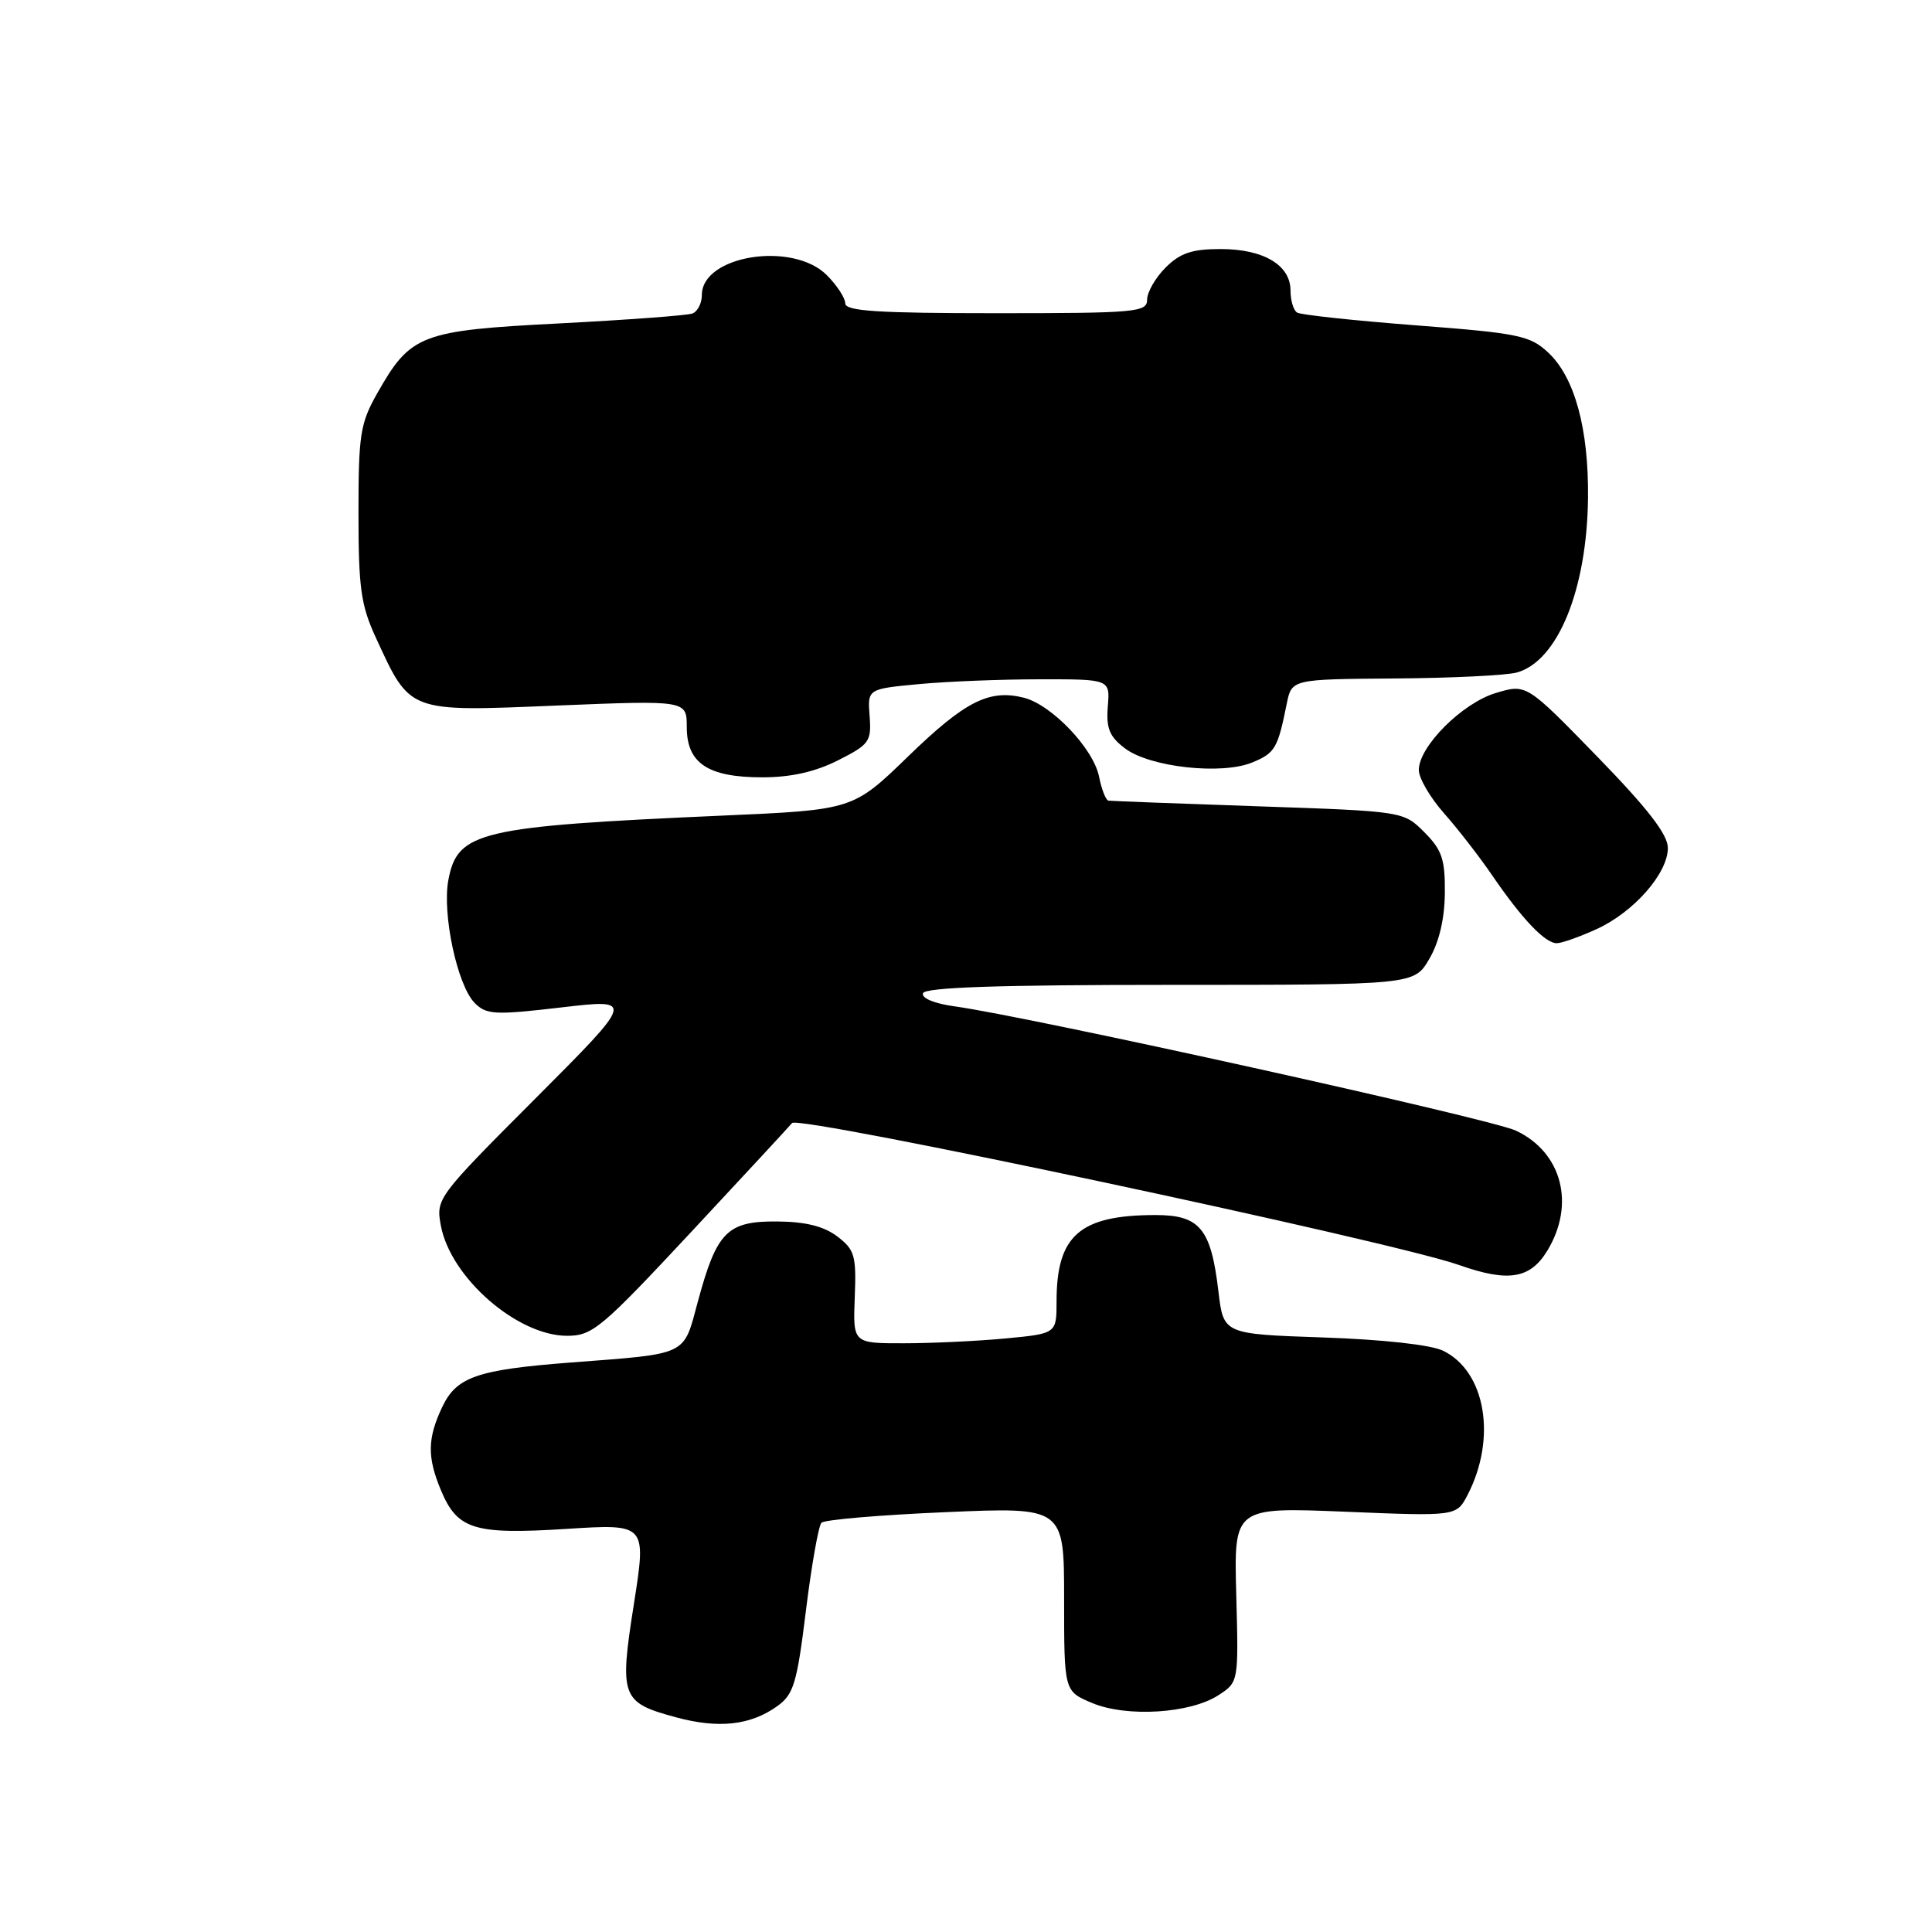 <?xml version="1.0" encoding="UTF-8" standalone="no"?>
<!DOCTYPE svg PUBLIC "-//W3C//DTD SVG 1.1//EN" "http://www.w3.org/Graphics/SVG/1.1/DTD/svg11.dtd" >
<svg xmlns="http://www.w3.org/2000/svg" xmlns:xlink="http://www.w3.org/1999/xlink" version="1.1" viewBox="0 0 256 256">
 <g >
 <path fill="currentColor"
d=" M 102.97 226.09 C 105.16 224.53 105.60 223.09 106.79 213.41 C 107.53 207.41 108.46 202.17 108.85 201.77 C 109.24 201.37 116.63 200.74 125.28 200.37 C 141.00 199.69 141.00 199.69 141.00 211.90 C 141.00 224.10 141.00 224.10 144.72 225.66 C 149.32 227.58 157.74 227.05 161.47 224.61 C 164.12 222.88 164.12 222.87 163.81 211.29 C 163.50 199.71 163.50 199.71 178.24 200.31 C 192.99 200.92 192.99 200.92 194.47 198.07 C 198.36 190.54 196.85 181.70 191.20 178.97 C 189.58 178.19 183.21 177.49 175.31 177.22 C 162.12 176.77 162.12 176.77 161.45 171.14 C 160.47 162.80 158.99 161.00 153.13 161.00 C 143.09 161.00 140.00 163.69 140.00 172.42 C 140.00 176.71 140.00 176.71 133.25 177.35 C 129.54 177.70 123.47 177.99 119.76 177.99 C 113.02 178.00 113.02 178.00 113.26 171.89 C 113.48 166.36 113.25 165.59 110.94 163.83 C 109.15 162.48 106.73 161.88 102.98 161.85 C 96.37 161.80 94.98 163.19 92.49 172.39 C 90.50 179.75 91.39 179.33 75.50 180.55 C 63.23 181.50 60.49 182.45 58.61 186.41 C 56.63 190.58 56.59 193.07 58.42 197.45 C 60.60 202.68 62.81 203.36 75.01 202.59 C 85.66 201.91 85.66 201.91 84.00 212.50 C 82.05 224.89 82.31 225.59 89.57 227.55 C 95.21 229.08 99.42 228.62 102.97 226.09 Z  M 91.58 163.25 C 98.63 155.69 104.65 149.19 104.95 148.81 C 105.80 147.73 184.41 164.47 193.36 167.63 C 199.85 169.92 202.75 169.45 205.01 165.75 C 208.77 159.59 206.98 152.70 200.88 149.82 C 197.55 148.24 136.37 134.70 126.44 133.34 C 123.79 132.97 122.08 132.26 122.30 131.61 C 122.57 130.83 132.23 130.50 155.03 130.50 C 187.38 130.50 187.38 130.50 189.39 127.06 C 190.69 124.85 191.42 121.75 191.45 118.34 C 191.49 113.86 191.08 112.63 188.73 110.27 C 185.96 107.50 185.96 107.50 166.73 106.84 C 156.15 106.48 147.22 106.14 146.88 106.09 C 146.53 106.04 145.97 104.61 145.63 102.91 C 144.89 99.19 139.35 93.38 135.66 92.45 C 131.06 91.30 127.88 92.91 120.35 100.21 C 113.03 107.31 113.03 107.31 95.77 108.07 C 63.45 109.50 60.62 110.17 59.41 116.61 C 58.57 121.11 60.60 130.60 62.91 132.91 C 64.46 134.46 65.56 134.52 74.37 133.49 C 84.12 132.35 84.12 132.35 70.93 145.57 C 57.88 158.64 57.75 158.83 58.42 162.42 C 59.71 169.29 68.53 176.99 75.13 177.00 C 78.50 177.00 79.65 176.04 91.58 163.25 Z  M 211.54 123.12 C 216.47 120.88 221.00 115.73 221.00 112.36 C 221.00 110.58 218.36 107.16 211.63 100.24 C 202.26 90.61 202.26 90.61 198.22 91.82 C 193.76 93.15 188.00 98.91 188.00 102.03 C 188.00 103.11 189.50 105.68 191.33 107.75 C 193.16 109.81 196.04 113.53 197.73 116.00 C 201.68 121.78 204.76 125.01 206.29 124.98 C 206.96 124.97 209.32 124.13 211.54 123.12 Z  M 111.04 100.75 C 115.20 98.65 115.48 98.26 115.23 94.90 C 114.95 91.29 114.95 91.29 121.73 90.65 C 125.45 90.30 132.68 90.01 137.79 90.01 C 147.09 90.00 147.09 90.00 146.79 93.61 C 146.56 96.51 147.01 97.61 149.06 99.16 C 152.35 101.66 161.87 102.71 165.93 101.03 C 168.96 99.78 169.31 99.17 170.50 93.25 C 171.16 90.00 171.16 90.00 184.83 89.90 C 192.35 89.85 199.62 89.49 200.99 89.11 C 206.42 87.60 210.28 78.12 210.42 66.00 C 210.52 56.81 208.65 49.97 205.14 46.71 C 202.73 44.46 201.22 44.15 187.63 43.11 C 179.44 42.48 172.36 41.72 171.88 41.42 C 171.39 41.13 171.00 39.81 171.00 38.50 C 171.00 35.12 167.42 33.00 161.73 33.00 C 157.94 33.00 156.38 33.53 154.45 35.45 C 153.10 36.80 152.00 38.72 152.00 39.70 C 152.00 41.37 150.57 41.50 132.00 41.50 C 116.29 41.50 112.00 41.22 112.00 40.20 C 112.00 39.49 110.90 37.80 109.55 36.45 C 105.02 31.93 93.00 33.84 93.00 39.09 C 93.00 40.17 92.44 41.28 91.75 41.54 C 91.06 41.80 83.17 42.38 74.20 42.85 C 55.74 43.79 54.41 44.30 50.00 52.09 C 47.73 56.09 47.50 57.58 47.50 68.00 C 47.50 77.89 47.82 80.20 49.80 84.49 C 54.40 94.47 53.97 94.31 73.75 93.49 C 91.00 92.79 91.00 92.79 91.00 96.34 C 91.00 101.14 93.80 103.00 101.01 103.00 C 104.79 103.00 108.01 102.28 111.04 100.75 Z "/>
</g>
</svg>